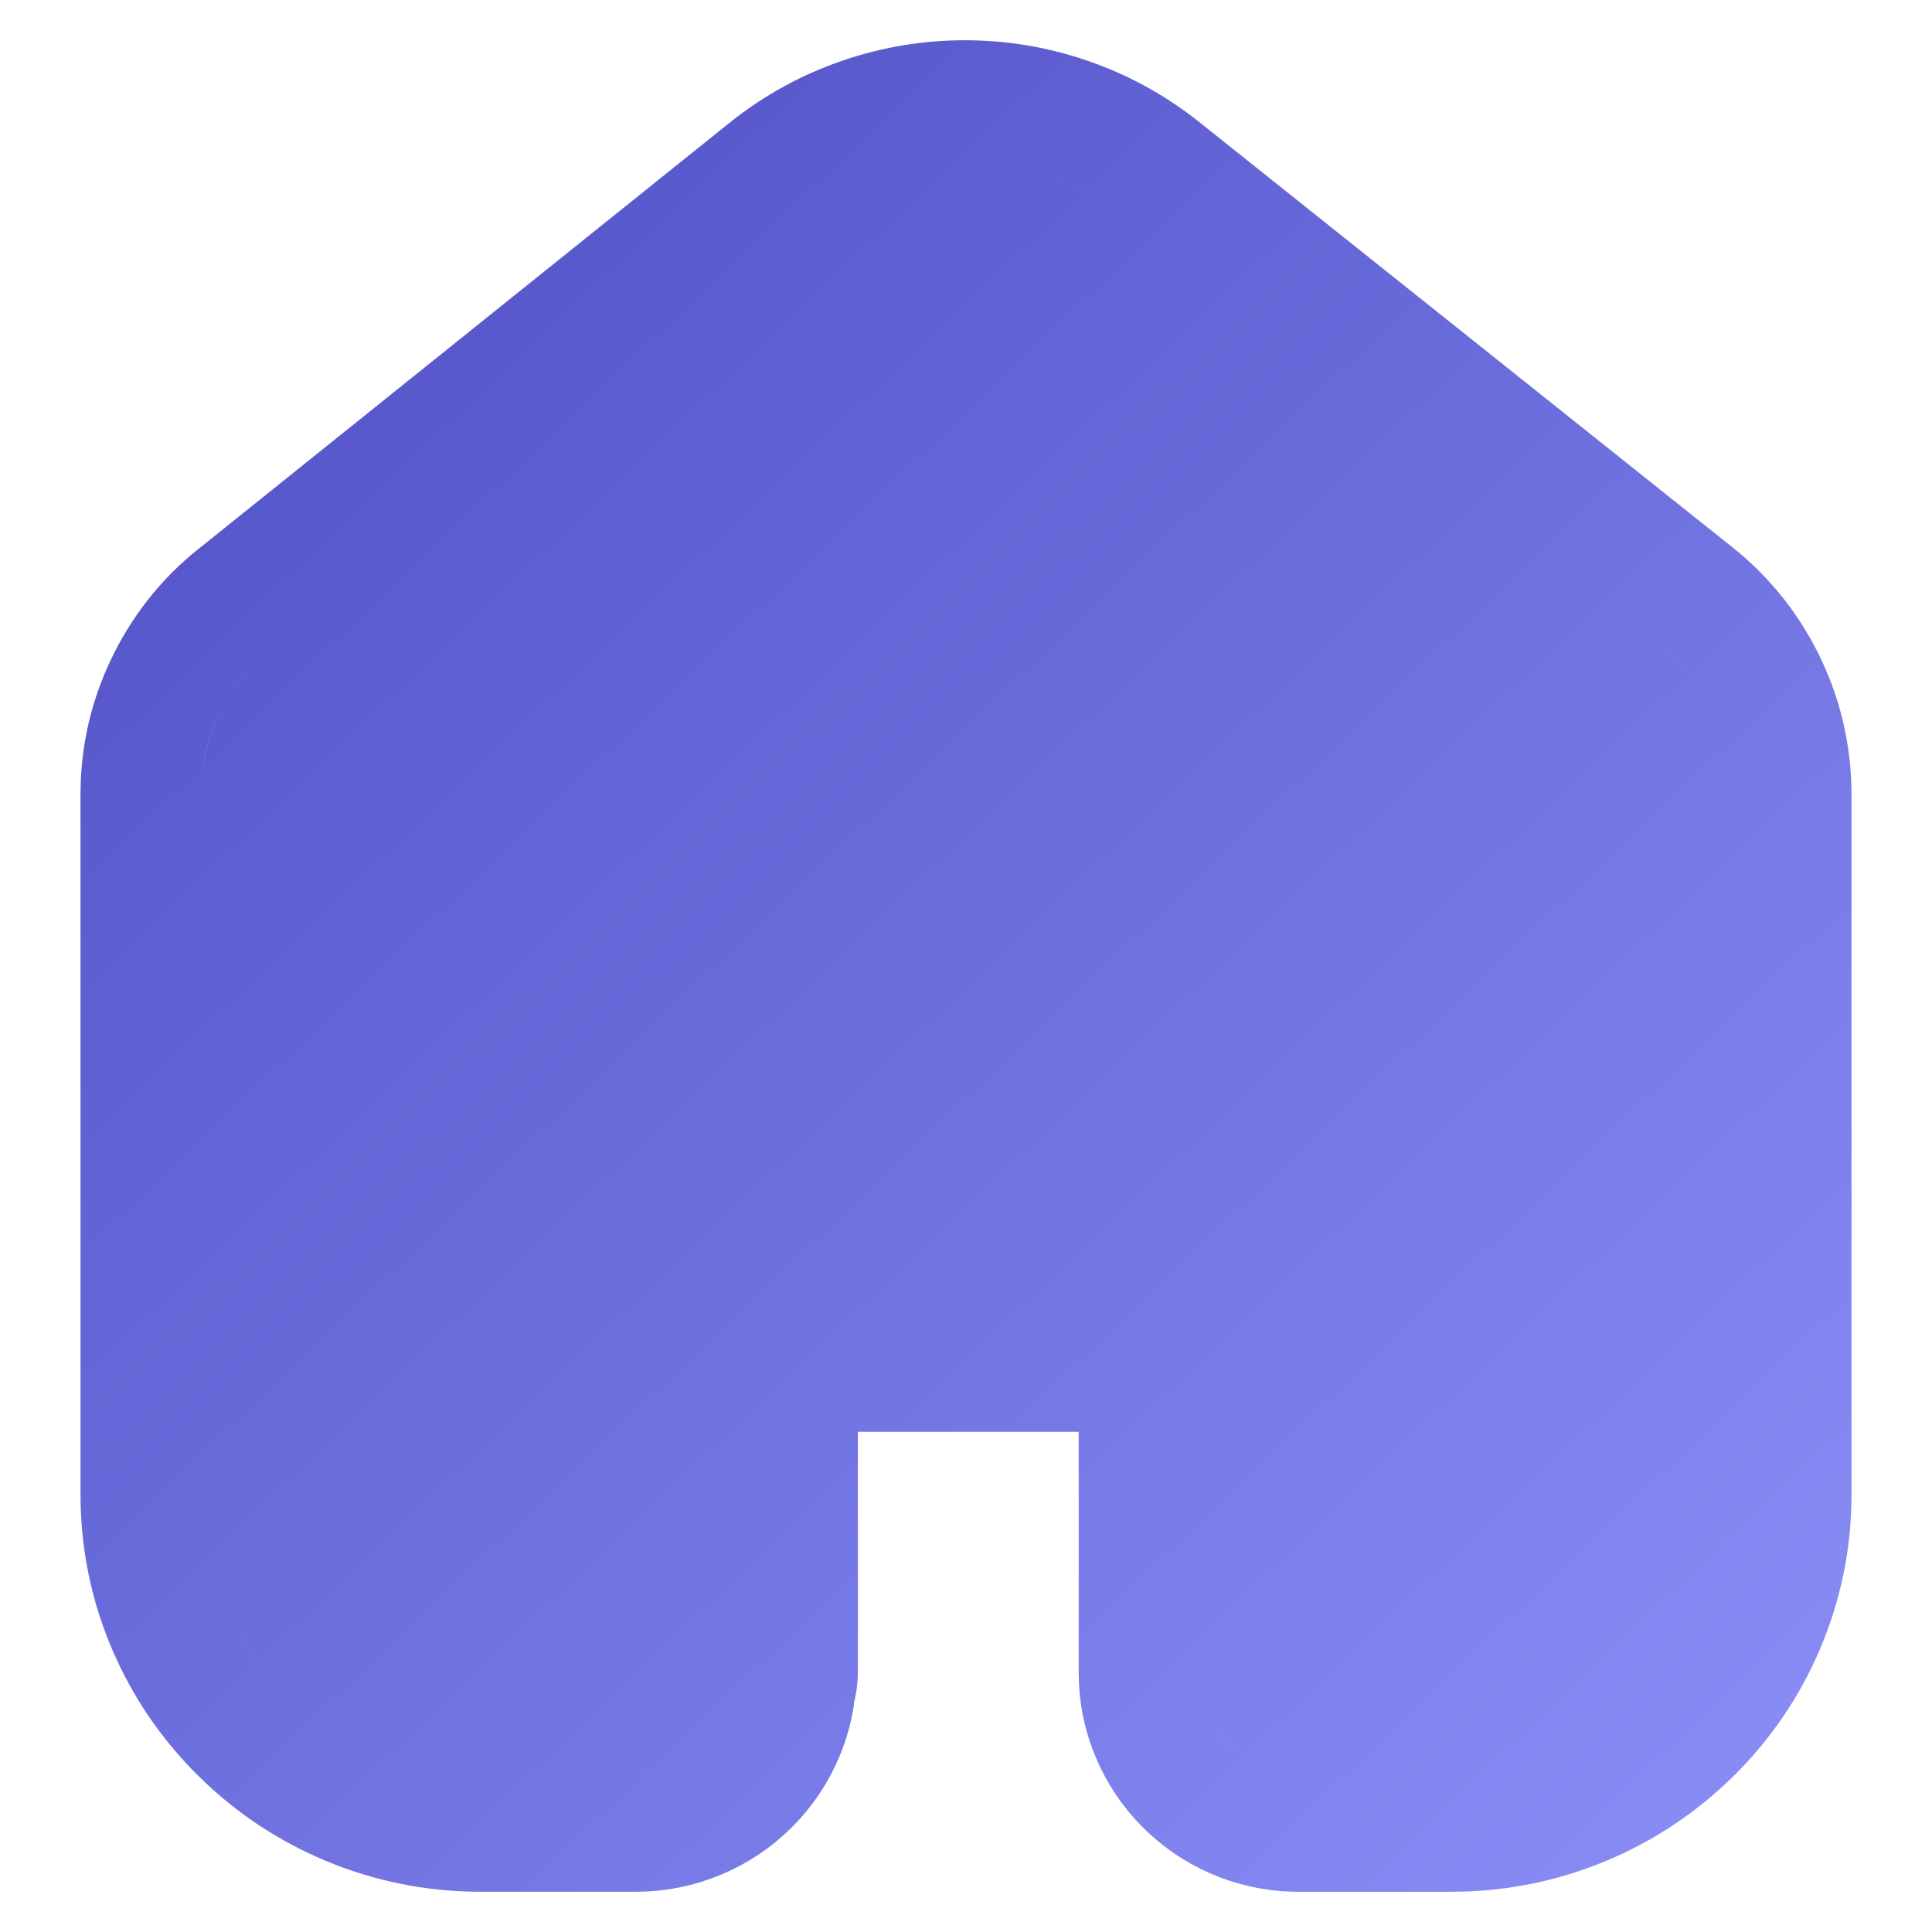 <svg width="24" height="24" viewBox="0 0 24 24" fill="none" xmlns="http://www.w3.org/2000/svg" xmlns:xlink="http://www.w3.org/1999/xlink">
	<desc>
			Created with Pixso.
	</desc>
	<path d="M9.157 20.752L9.157 17.705C9.157 16.925 9.793 16.291 10.581 16.286L13.467 16.286C14.259 16.286 14.9 16.921 14.9 17.705L14.9 20.781C14.9 21.443 15.434 21.984 16.103 22L18.027 22C19.945 22 21.5 20.461 21.5 18.562L21.5 9.838C21.49 9.091 21.136 8.389 20.538 7.933L13.958 2.685C12.805 1.771 11.166 1.771 10.013 2.685L3.462 7.943C2.862 8.397 2.507 9.1 2.5 9.847L2.5 18.562C2.5 20.461 4.055 22 5.973 22L7.897 22C8.315 22 8.685 21.795 8.91 21.481C8.987 21.507 9.07 21.521 9.157 21.521C9.577 21.521 9.907 21.191 9.907 20.771L9.887 20.752L9.157 20.752Z" fill-rule="evenodd" fill="url(#paint_linear_82_2623_0)"/>
	<path d="M9.876 20.989Q9.845 21.276 9.73 21.544Q9.578 21.9 9.302 22.173Q9.027 22.446 8.67 22.595Q8.3 22.75 7.897 22.75L5.973 22.75Q5.116 22.75 4.331 22.422Q3.574 22.104 2.99 21.526Q2.405 20.947 2.083 20.195Q1.75 19.415 1.75 18.562L1.75 9.84Q1.757 9.104 2.089 8.447Q2.418 7.795 3 7.352L9.547 2.098Q10.075 1.679 10.711 1.462Q11.33 1.25 11.986 1.25Q12.641 1.25 13.26 1.462Q13.896 1.679 14.425 2.099L20.993 7.337Q21.578 7.784 21.909 8.438Q22.24 9.094 22.25 9.838L22.25 18.562Q22.25 19.415 21.917 20.195Q21.596 20.947 21.011 21.526Q20.426 22.104 19.669 22.422Q18.884 22.75 18.027 22.75L16.103 22.75Q16.094 22.75 16.086 22.75Q15.691 22.741 15.331 22.583Q14.984 22.43 14.717 22.16Q14.45 21.888 14.303 21.539Q14.15 21.176 14.15 20.781L14.15 17.705Q14.15 17.43 13.953 17.234Q13.752 17.036 13.467 17.036L10.586 17.036Q10.302 17.037 10.103 17.236Q9.907 17.431 9.907 17.705L9.907 20.771C9.907 20.847 9.896 20.92 9.876 20.989ZM8.407 20.771L8.407 17.705Q8.407 17.264 8.579 16.861Q8.744 16.473 9.044 16.173Q9.344 15.875 9.733 15.71Q10.136 15.539 10.576 15.536L13.467 15.536Q13.909 15.536 14.315 15.705Q14.706 15.869 15.008 16.168Q15.311 16.468 15.477 16.858Q15.65 17.262 15.65 17.705L15.65 20.781Q15.65 20.97 15.785 21.106Q15.92 21.243 16.113 21.25L18.027 21.25Q18.583 21.25 19.089 21.038Q19.578 20.833 19.955 20.46Q20.331 20.087 20.537 19.605Q20.75 19.108 20.75 18.562L20.75 9.838Q20.745 9.461 20.57 9.114Q20.394 8.767 20.083 8.529L13.49 3.272Q13.166 3.015 12.774 2.881Q12.392 2.75 11.986 2.75Q11.579 2.75 11.197 2.881Q10.805 3.015 10.479 3.273L3.931 8.528Q3.923 8.534 3.915 8.54Q3.603 8.776 3.428 9.123Q3.254 9.469 3.25 9.855L3.25 18.562Q3.25 19.108 3.463 19.605Q3.669 20.087 4.045 20.46Q4.422 20.833 4.911 21.038Q5.417 21.25 5.973 21.25L7.897 21.25Q8.103 21.25 8.247 21.107Q8.388 20.968 8.388 20.771L8.407 20.771Z" stroke="url(#paint_linear_82_2623_1)" stroke-width="1.5" stroke-linejoin="round" stroke-linecap="round"/>
	<defs>
		<linearGradient id="paint_linear_82_2623_0" x1="21.5" y1="22" x2="2.5" y2="2" gradientUnits="userSpaceOnUse">
			<stop stop-color="#888BF4"/>
			<stop offset="1" stop-color="#5151C6"/>
		</linearGradient>
		<linearGradient id="paint_linear_82_2623_1" x1="21.5" y1="22" x2="2.5" y2="2" gradientUnits="userSpaceOnUse">
			<stop stop-color="#888BF4"/>
			<stop offset="1" stop-color="#5151C6"/>
		</linearGradient>
	</defs>
</svg>
